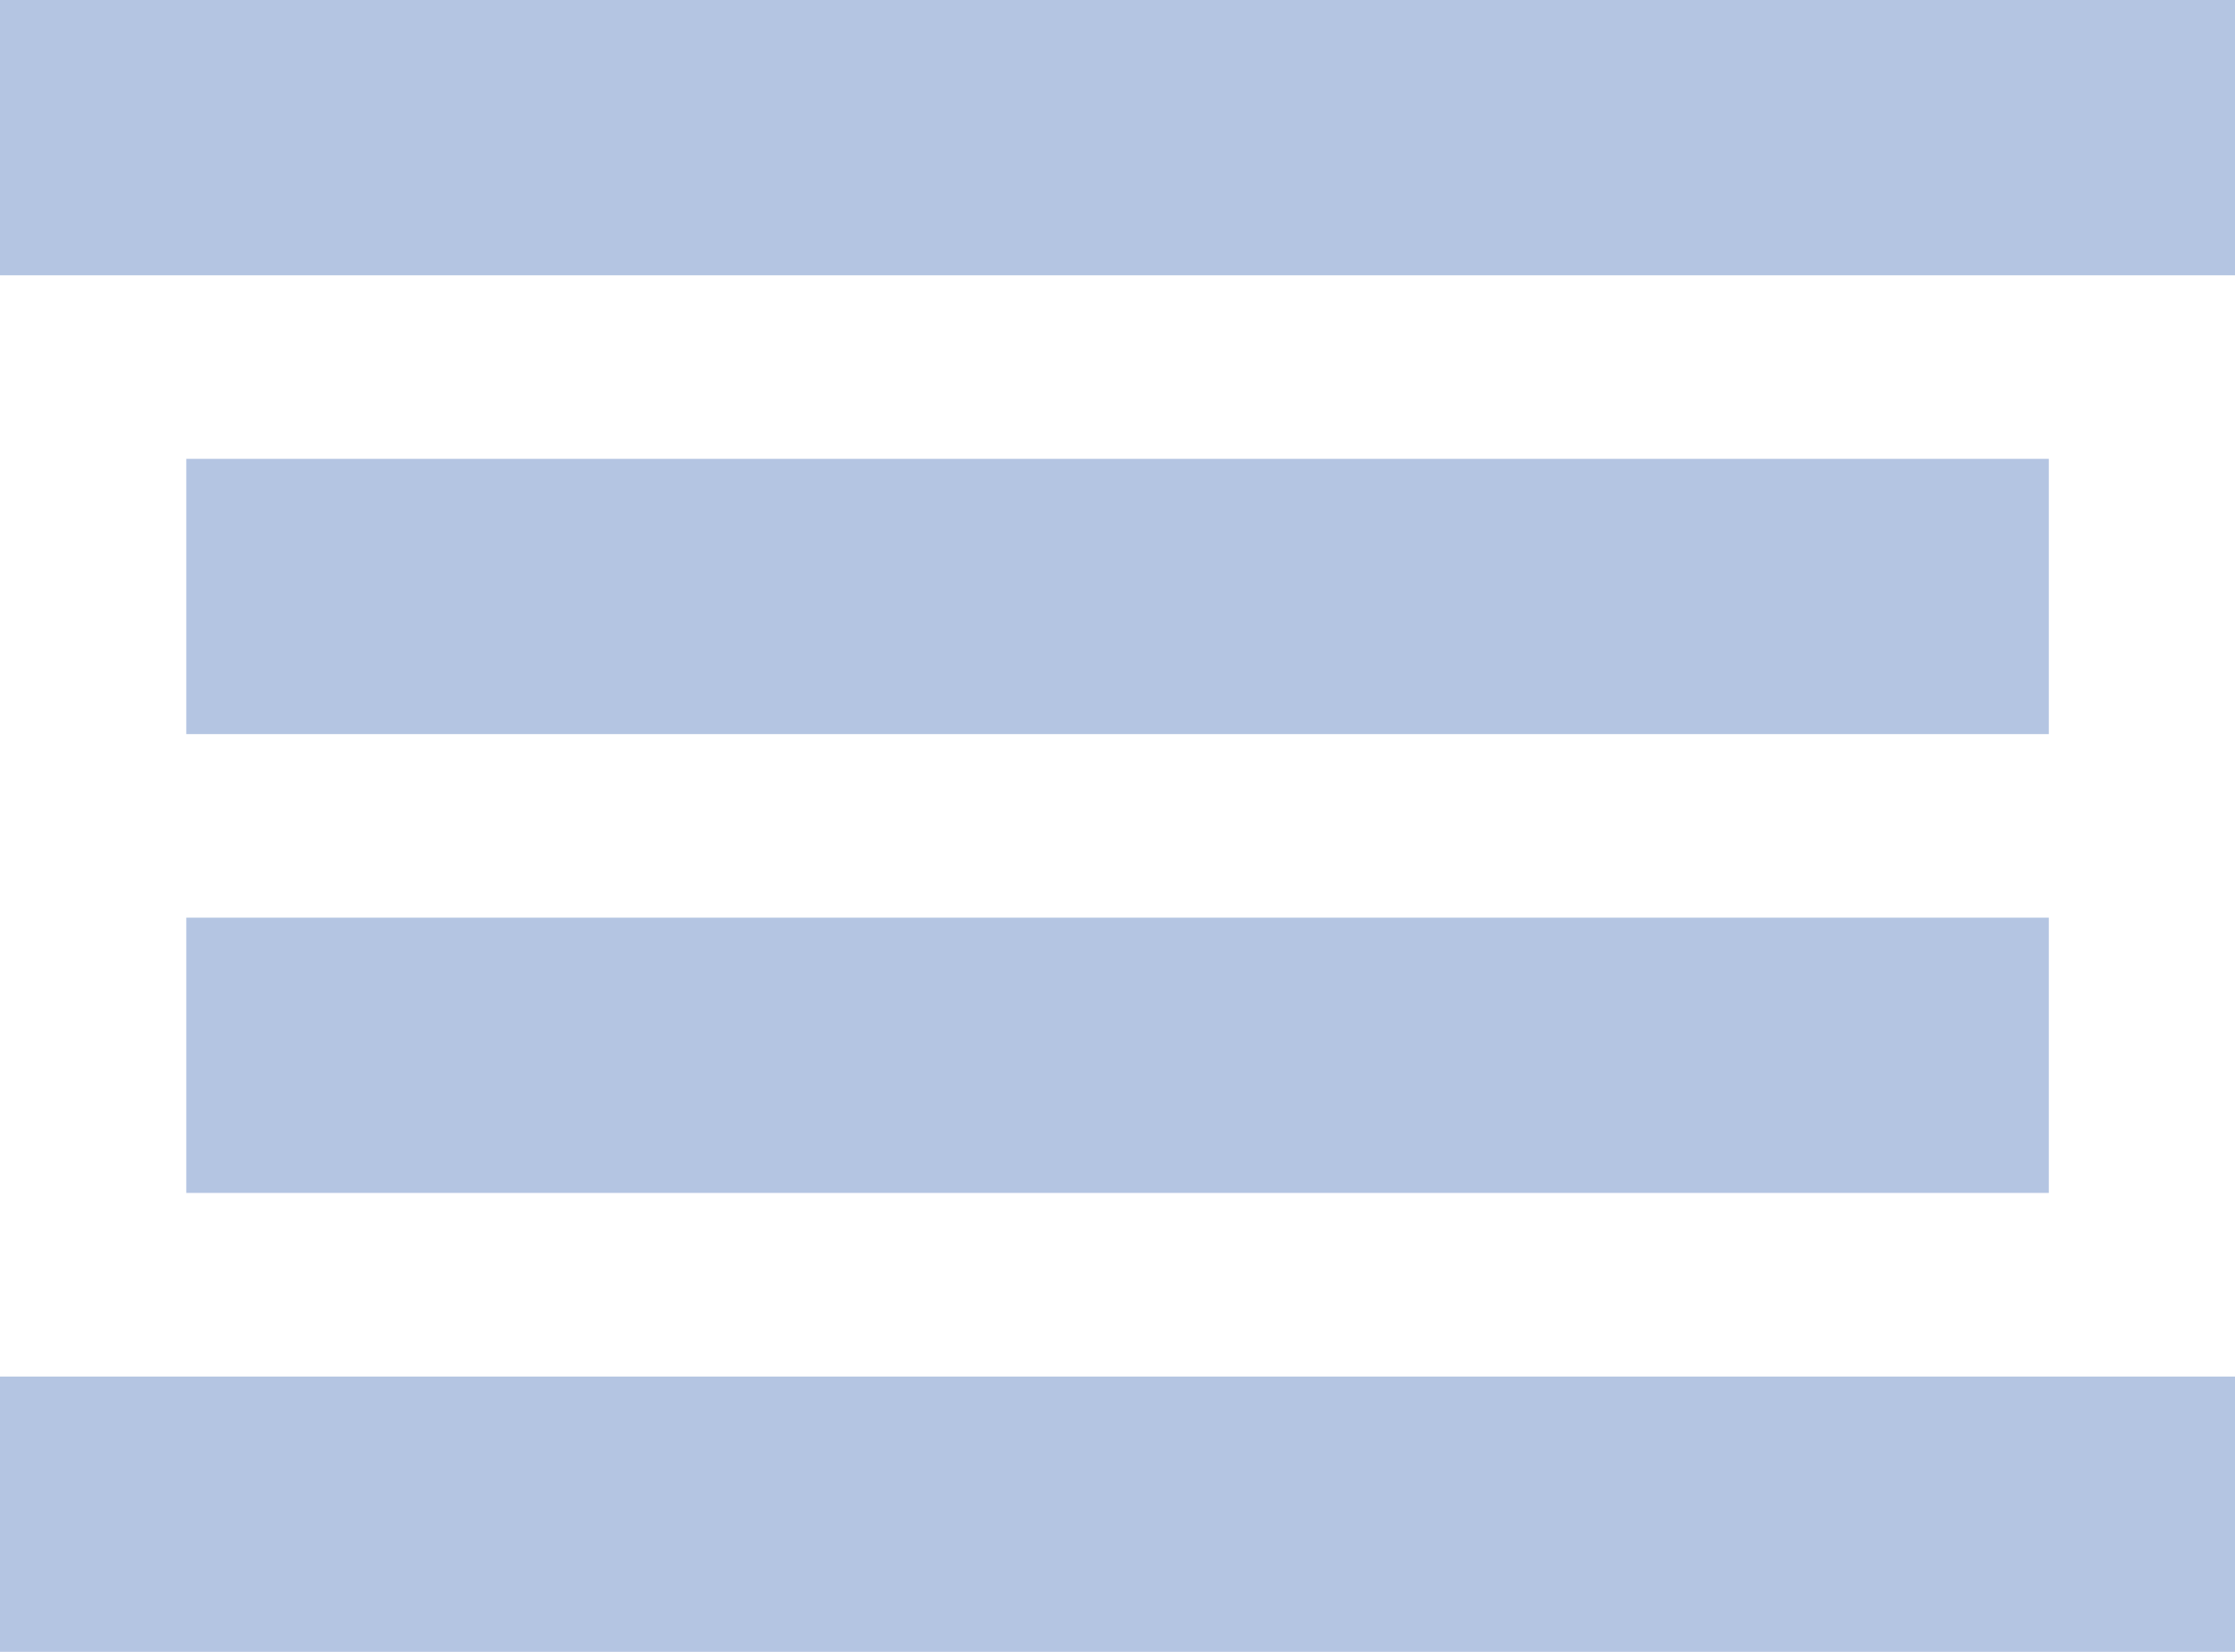<svg width="23" height="17" viewBox="0 0 23 17" fill="none" xmlns="http://www.w3.org/2000/svg">
<rect width="23" height="2.833" fill="#6286C3" fill-opacity="0.48"/>
<rect x="1.917" y="4.722" width="19.167" height="2.833" fill="#6286C3" fill-opacity="0.48"/>
<rect x="1.917" y="9.444" width="19.167" height="2.833" fill="#6286C3" fill-opacity="0.48"/>
<rect y="14.167" width="23" height="2.833" fill="#6286C3" fill-opacity="0.48"/>
</svg>
